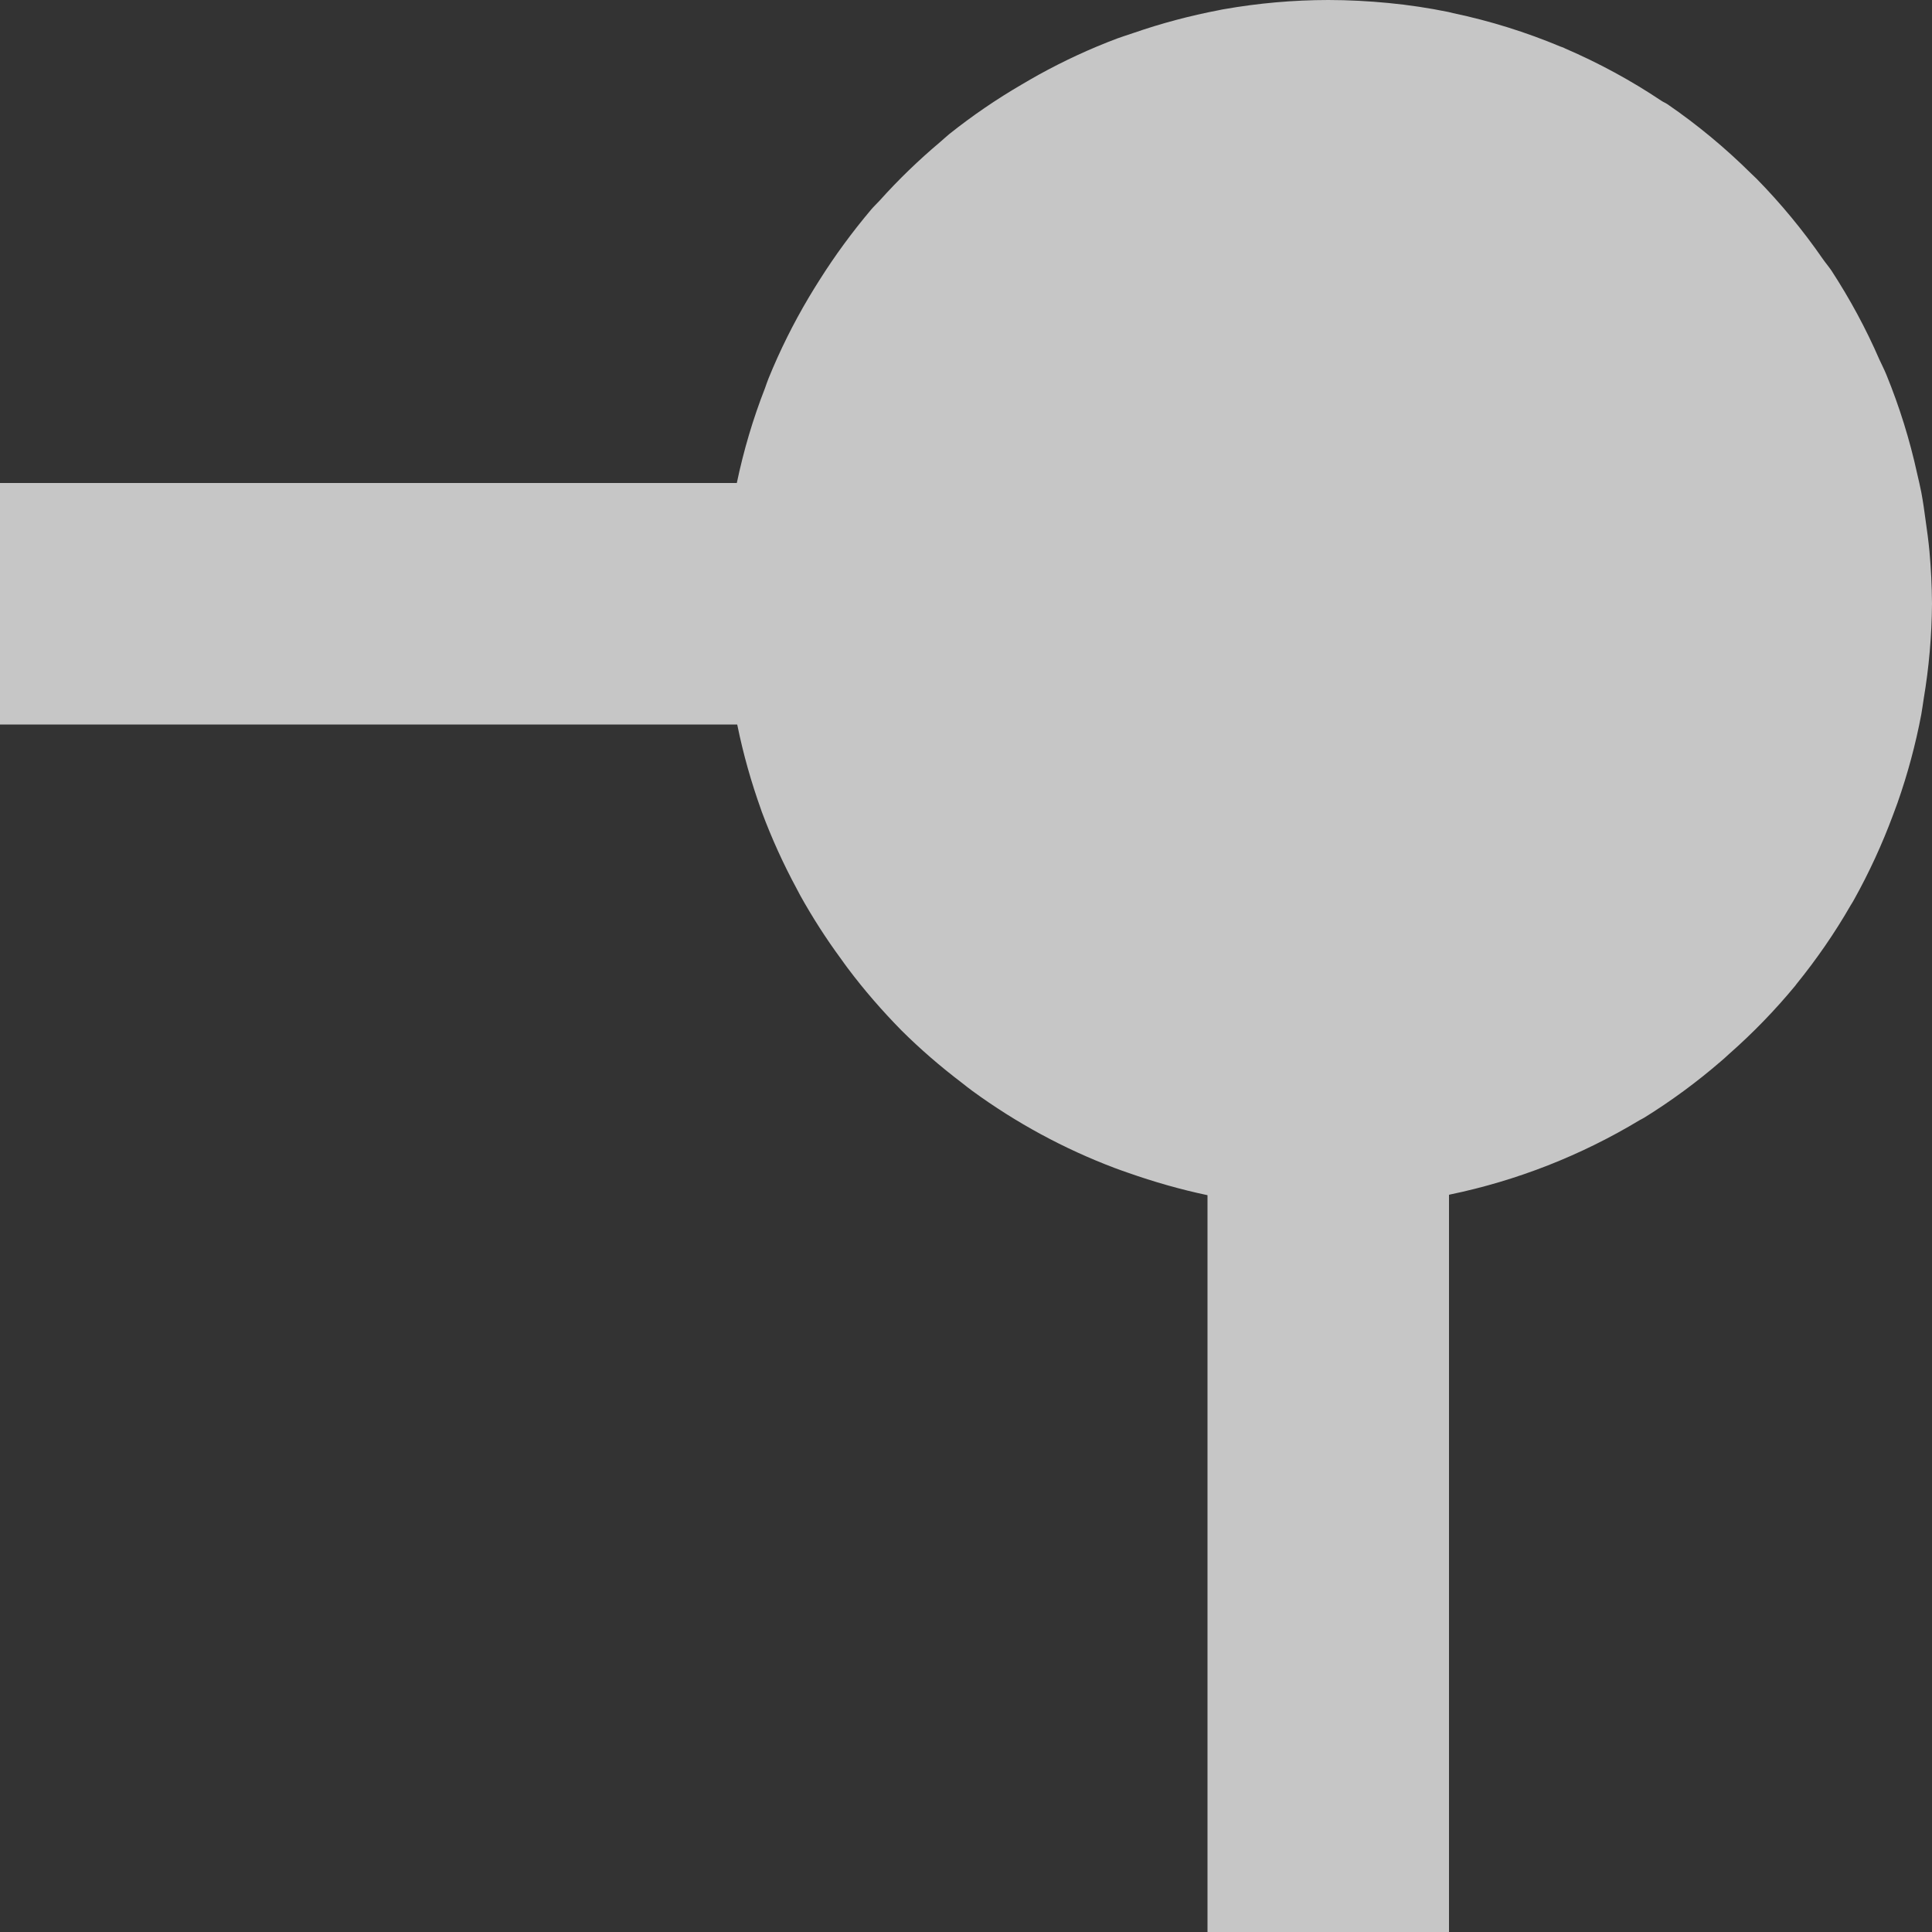 <?xml version="1.0" encoding="UTF-8" standalone="no"?>
<svg
   xmlns:osb="http://www.openswatchbook.org/uri/2009/osb"
   xmlns:dc="http://purl.org/dc/elements/1.1/"
   xmlns:cc="http://creativecommons.org/ns#"
   xmlns:rdf="http://www.w3.org/1999/02/22-rdf-syntax-ns#"
   xmlns:svg="http://www.w3.org/2000/svg"
   xmlns="http://www.w3.org/2000/svg"
   width="16"
   height="16"
   viewBox="0 0 16 16"
   id="svg6394"
   version="1.1">
  <rect x="0" y="0" width="16" height="16" fill="#333333" stroke="none"/>
  <defs
     id="defs6396">
    <linearGradient
       id="linearGradient19282"
       osb:paint="solid"
       gradientTransform="matrix(-0.408,2.736,1.447,0.189,2588.486,828.26)">
      <stop
         style="stop-color:#ffffff;stop-opacity:1;"
         offset="0"
         id="stop19284" />
    </linearGradient>
    <linearGradient
       id="linearGradient19282-3"
       osb:paint="solid"
       gradientTransform="matrix(-2.736,0.408,-0.189,-1.447,-804.26,-2564.486)">
      <stop
         style="stop-color:#ffffff;stop-opacity:1;"
         offset="0"
         id="stop19284-6" />
    </linearGradient>
    <linearGradient
       gradientTransform="matrix(-2.737,0.408,-0.189,-1.447,-1254.46,-3933.777)"
       osb:paint="solid"
       id="linearGradient19282-36">
      <stop
         id="stop19284-7"
         offset="0"
         style="stop-color:#666666;stop-opacity:1;" />
    </linearGradient>
  </defs>
  <path
     style="opacity:0.72;fill:#ffffff;fill-opacity:1;stroke:none;stroke-width:2;stroke-linecap:round;stroke-linejoin:round;stroke-miterlimit:4;stroke-dasharray:none;stroke-opacity:1"
     d="m 12,16 0,-6.105 c 0.002,-4.18e-4 0.004,-0.002 0.006,-0.002 0.556,-0.115 1.088,-0.324 1.574,-0.617 0.012,-0.007 0.025,-0.012 0.037,-0.02 0.224,-0.139 0.436,-0.295 0.635,-0.467 0.023,-0.019 0.044,-0.039 0.066,-0.059 0.198,-0.174 0.381,-0.363 0.549,-0.566 0.004,-0.005 0.008,-0.011 0.012,-0.016 0.166,-0.205 0.316,-0.422 0.447,-0.65 0.009,-0.015 0.019,-0.03 0.027,-0.045 0.126,-0.226 0.234,-0.461 0.324,-0.703 0.012,-0.033 0.025,-0.066 0.037,-0.1 0.084,-0.239 0.15,-0.484 0.197,-0.732 0.008,-0.043 0.013,-0.086 0.02,-0.129 C 15.975,5.528 15.998,5.264 16,5 15.999,4.855 15.992,4.711 15.979,4.566 15.971,4.479 15.959,4.394 15.947,4.309 15.937,4.232 15.926,4.156 15.912,4.08 15.902,4.027 15.889,3.975 15.877,3.922 15.816,3.643 15.731,3.37 15.623,3.105 15.605,3.061 15.584,3.02 15.564,2.977 15.453,2.721 15.32,2.476 15.168,2.242 15.145,2.208 15.119,2.178 15.096,2.145 14.932,1.908 14.749,1.686 14.547,1.48 14.532,1.466 14.517,1.452 14.502,1.437 14.289,1.226 14.057,1.033 13.809,0.863 c -0.016,-0.011 -0.035,-0.018 -0.051,-0.029 -0.251,-0.168 -0.517,-0.312 -0.795,-0.432 l -0.016,-0.008 c -0.008,-0.003 -0.016,-0.005 -0.023,-0.008 -0.287,-0.12 -0.584,-0.213 -0.889,-0.277 -0.014,-0.003 -0.027,-0.007 -0.041,-0.01 -0.162,-0.033 -0.327,-0.058 -0.494,-0.074 C 11.334,0.009 11.167,1.03e-4 11,0 c -0.289,3.57e-4 -0.578,0.026 -0.863,0.076 -0.014,0.002 -0.027,0.005 -0.041,0.008 -0.241,0.046 -0.478,0.109 -0.709,0.189 -0.044,0.015 -0.089,0.029 -0.133,0.045 -0.224,0.084 -0.442,0.185 -0.652,0.301 -0.047,0.026 -0.093,0.053 -0.139,0.08 -0.21,0.122 -0.41,0.259 -0.6,0.41 -0.027,0.022 -0.052,0.046 -0.078,0.068 -0.178,0.15 -0.345,0.311 -0.5,0.484 -0.023,0.025 -0.048,0.048 -0.07,0.074 C 7.058,1.921 6.914,2.117 6.785,2.322 6.755,2.369 6.726,2.416 6.697,2.465 6.57,2.679 6.459,2.902 6.365,3.133 c -0.011,0.026 -0.019,0.053 -0.029,0.08 C 6.236,3.468 6.158,3.732 6.102,4 L 0,4 0,6 6.105,6 c 5.42e-4,0.003 0.001,0.005 0.002,0.008 0.048,0.236 0.114,0.469 0.195,0.695 l 0.004,0.012 c 7.06e-4,0.002 0.001,0.004 0.002,0.006 0.082,0.22 0.179,0.434 0.291,0.641 0.01,0.018 0.019,0.037 0.029,0.055 0.101,0.181 0.213,0.356 0.336,0.523 0.018,0.025 0.036,0.051 0.055,0.076 0.137,0.183 0.287,0.355 0.447,0.518 0.156,0.155 0.323,0.299 0.498,0.432 0.029,0.023 0.058,0.046 0.088,0.068 0.363,0.265 0.759,0.48 1.18,0.639 0.036,0.014 0.073,0.026 0.109,0.039 C 9.557,9.788 9.777,9.851 10,9.898 L 10,16 Z"
     id="path4397" />
</svg>
